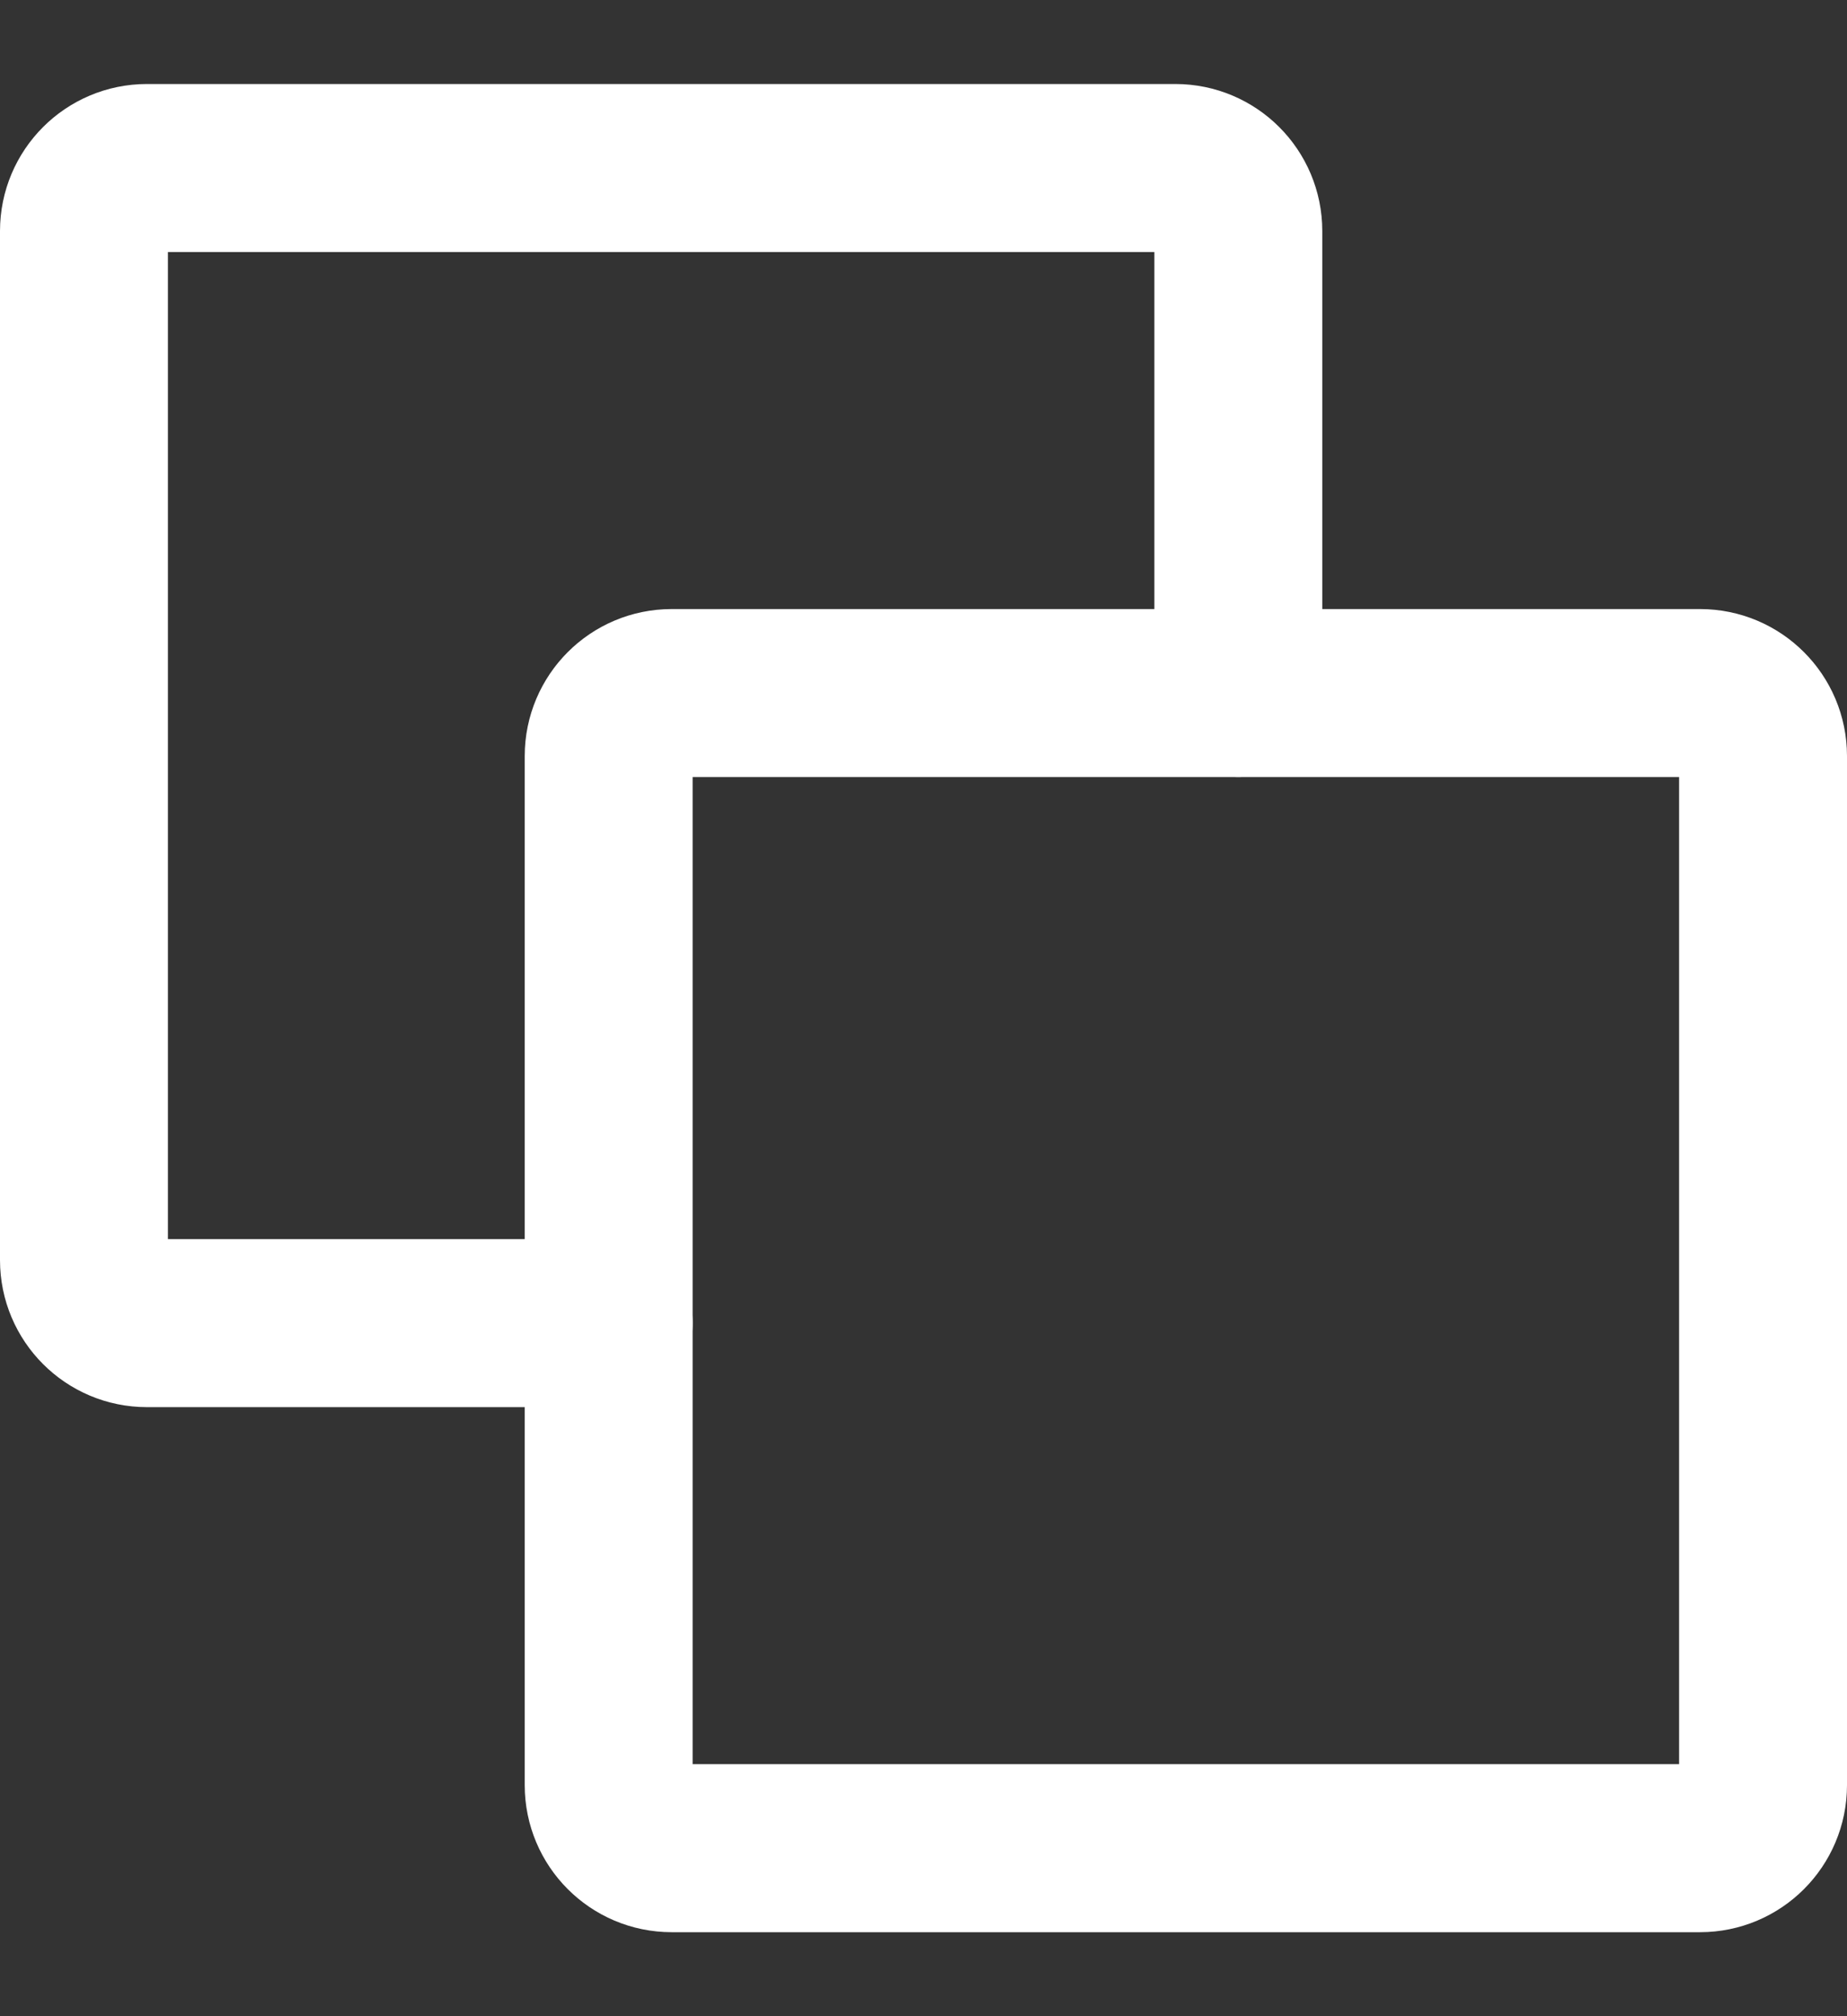 <svg width="11" height="12" viewBox="0 0 11 12" fill="none" xmlns="http://www.w3.org/2000/svg">
<rect x="0" y="0" width="11" height="12" fill="#333333" stroke="none"/>
<path d="M10.125 11H4C3.793 11 3.625 10.832 3.625 10.625V4.5C3.625 4.293 3.793 4.125 4 4.125H10.125C10.332 4.125 10.5 4.293 10.5 4.5V10.625C10.5 10.832 10.332 11 10.125 11Z" stroke="white" stroke-linecap="round" stroke-linejoin="round"/>
<path d="M7.375 4.125V1.375C7.375 1.168 7.207 1 7 1H0.875C0.668 1 0.5 1.168 0.5 1.375V7.5C0.5 7.707 0.668 7.875 0.875 7.875H3.625" stroke="white" stroke-linecap="round" stroke-linejoin="round"/>
</svg>

